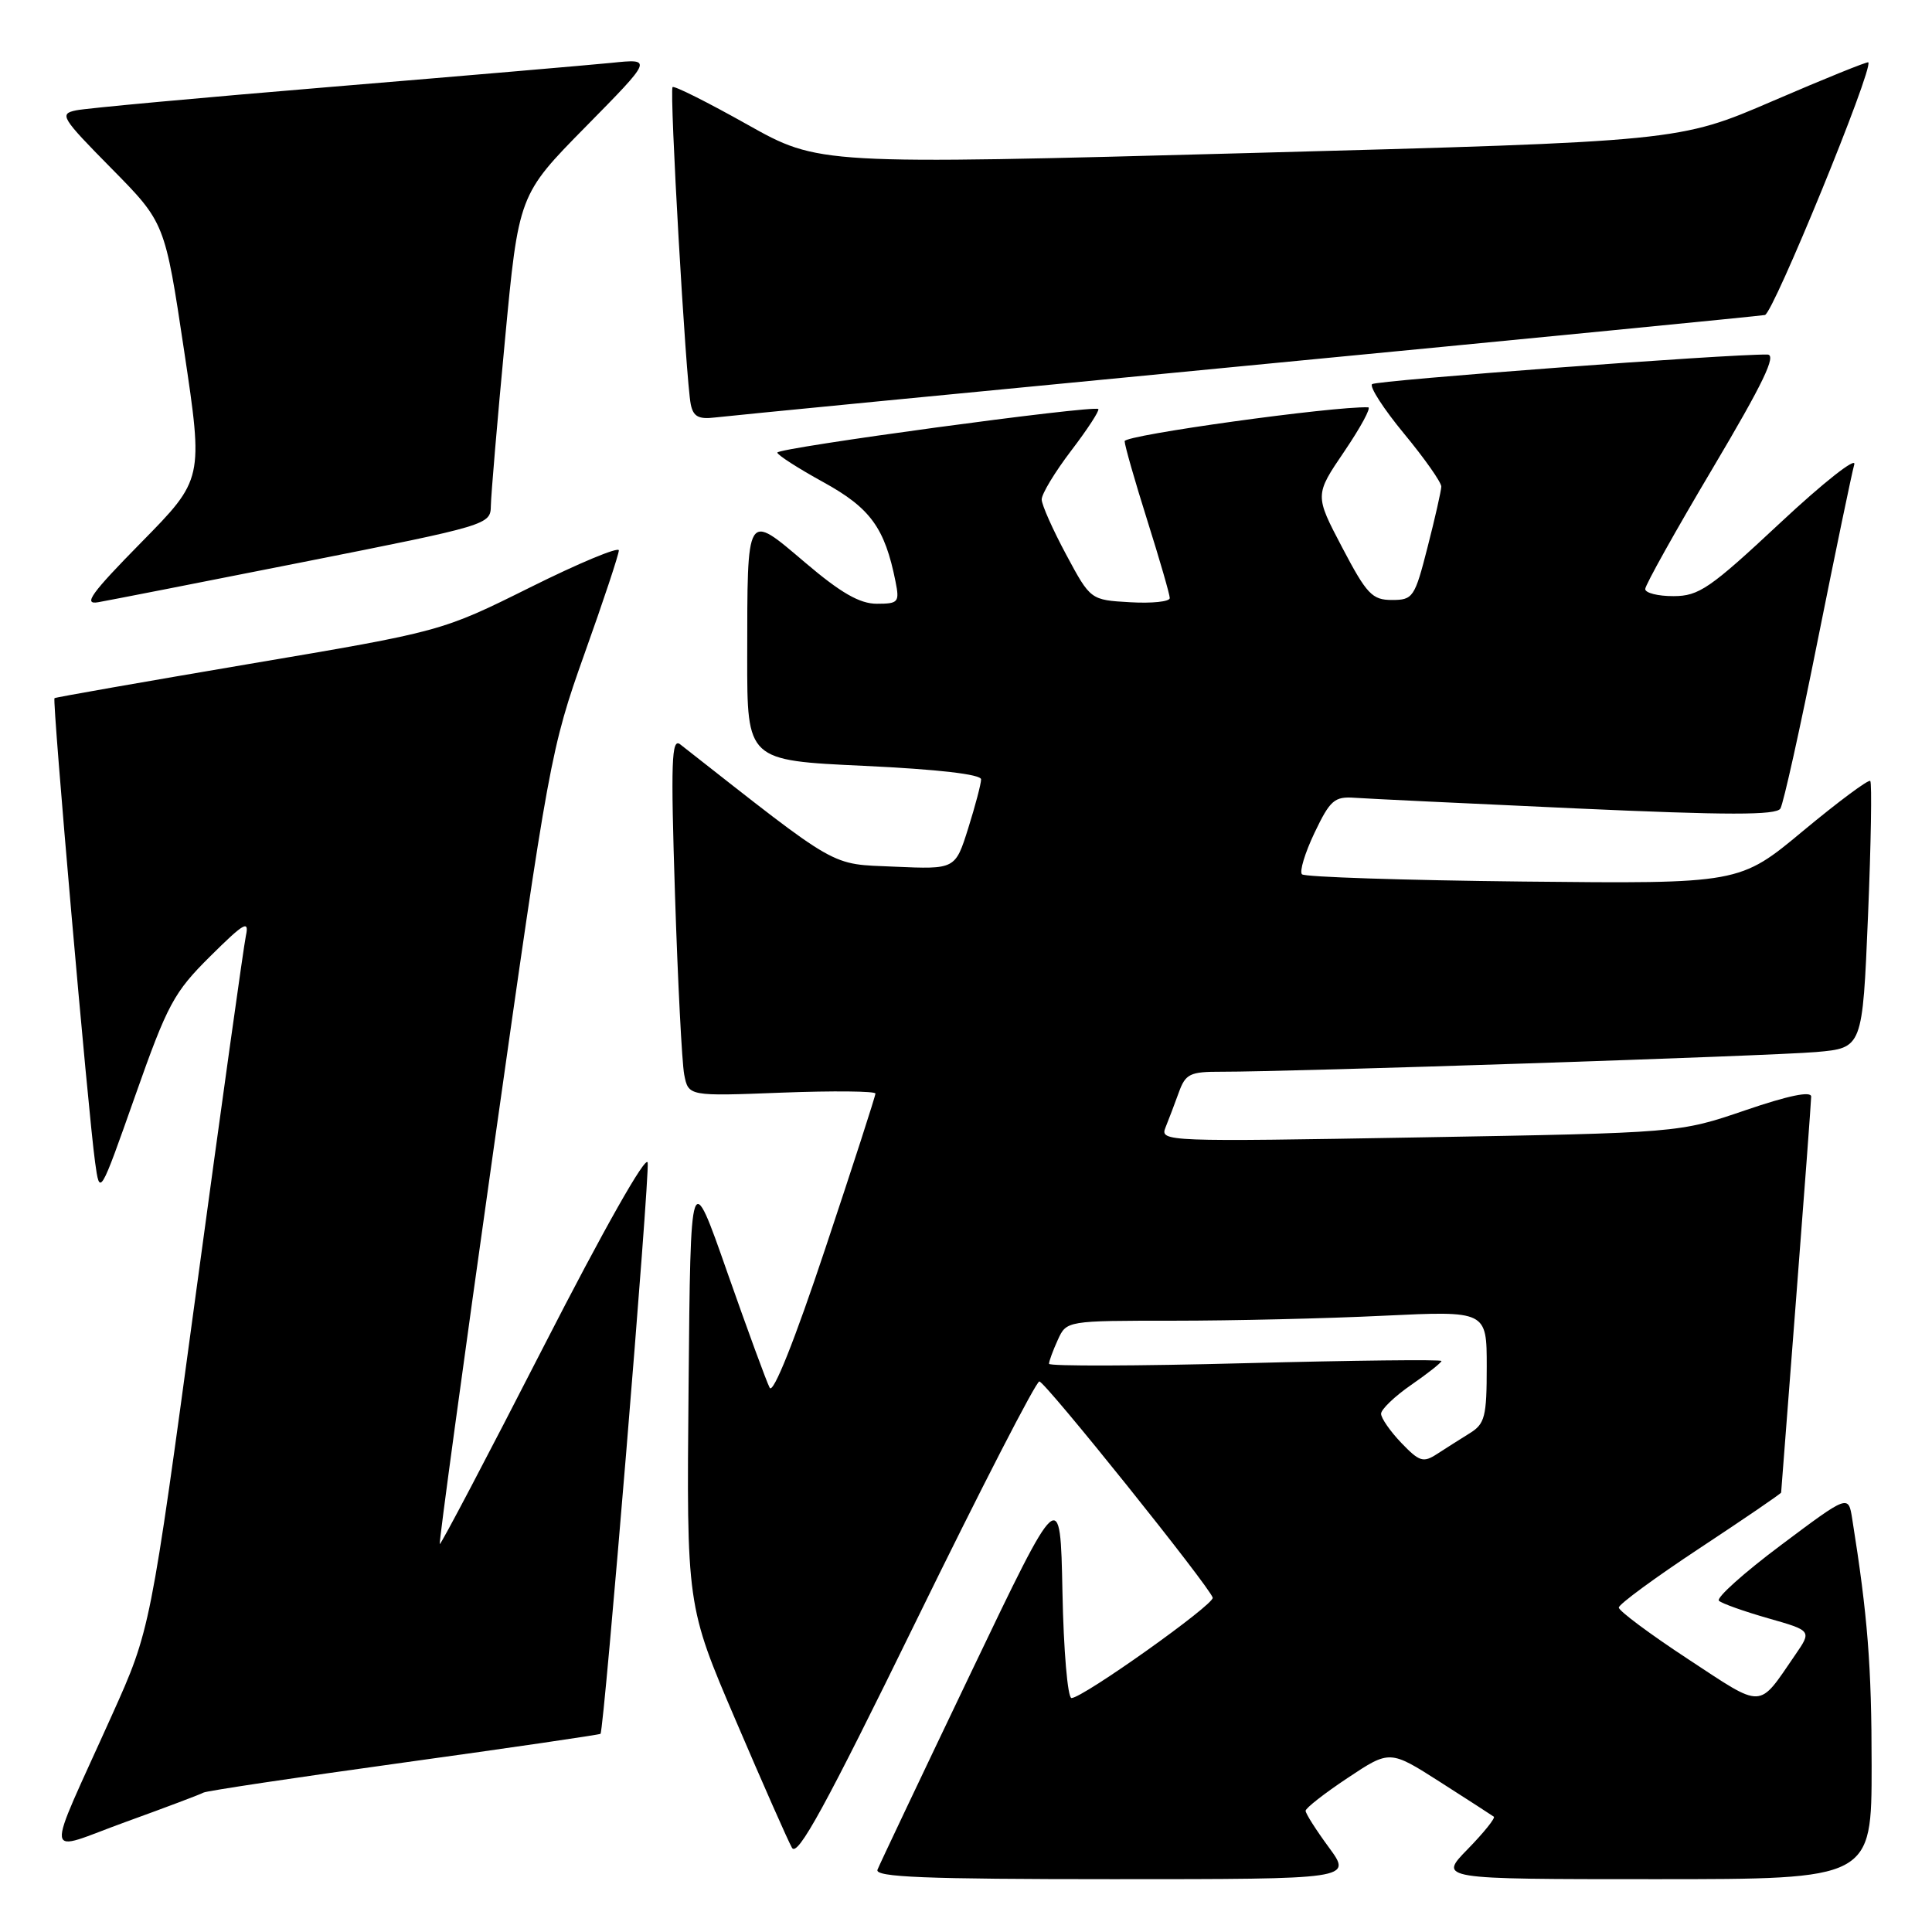 <?xml version="1.0" encoding="UTF-8" standalone="no"?>
<!DOCTYPE svg PUBLIC "-//W3C//DTD SVG 1.1//EN" "http://www.w3.org/Graphics/SVG/1.1/DTD/svg11.dtd" >
<svg xmlns="http://www.w3.org/2000/svg" xmlns:xlink="http://www.w3.org/1999/xlink" version="1.1" viewBox="0 0 256 256">
 <g >
 <path fill="currentColor"
d=" M 176.09 244.80 C 174.39 242.49 173.00 240.31 173.00 239.94 C 173.00 239.58 175.51 237.62 178.58 235.58 C 184.16 231.87 184.16 231.87 190.83 236.13 C 194.50 238.48 197.70 240.54 197.94 240.72 C 198.17 240.89 196.62 242.83 194.48 245.02 C 190.59 249.00 190.59 249.00 219.30 249.00 C 248.00 249.00 248.00 249.00 248.00 233.94 C 248.00 220.72 247.48 214.11 245.43 201.27 C 244.92 198.04 244.92 198.04 235.98 204.74 C 231.06 208.42 227.36 211.74 227.77 212.11 C 228.17 212.48 231.11 213.52 234.29 214.43 C 240.08 216.08 240.08 216.08 237.87 219.29 C 232.90 226.53 233.80 226.49 223.66 219.83 C 218.62 216.52 214.50 213.45 214.50 213.01 C 214.50 212.57 219.34 209.02 225.25 205.12 C 231.16 201.22 236.00 197.91 236.01 197.77 C 236.02 197.62 236.91 186.03 238.00 172.00 C 239.09 157.97 239.98 145.97 239.99 145.31 C 240.00 144.54 236.98 145.16 231.25 147.12 C 222.50 150.11 222.50 150.11 188.08 150.71 C 154.49 151.30 153.68 151.27 154.43 149.41 C 154.86 148.36 155.65 146.26 156.20 144.75 C 157.09 142.28 157.68 142.00 161.85 142.01 C 170.98 142.03 234.61 139.92 240.65 139.40 C 246.79 138.86 246.79 138.86 247.52 121.39 C 247.92 111.78 248.05 103.72 247.82 103.48 C 247.58 103.25 243.59 106.22 238.94 110.08 C 230.50 117.11 230.50 117.11 201.83 116.81 C 186.06 116.64 172.87 116.21 172.52 115.85 C 172.16 115.49 172.91 113.02 174.18 110.35 C 176.25 106.02 176.82 105.52 179.50 105.71 C 181.15 105.83 194.36 106.46 208.85 107.12 C 228.96 108.03 235.36 108.03 235.91 107.14 C 236.31 106.49 238.55 96.41 240.88 84.73 C 243.22 73.06 245.39 62.62 245.70 61.54 C 246.01 60.47 241.59 63.95 235.88 69.29 C 226.59 77.97 225.11 78.99 221.75 78.99 C 219.69 79.00 218.00 78.57 218.00 78.05 C 218.00 77.53 222.02 70.33 226.94 62.05 C 233.65 50.74 235.45 46.99 234.19 46.98 C 229.04 46.90 182.39 50.40 181.81 50.90 C 181.43 51.23 183.34 54.19 186.06 57.48 C 188.78 60.77 190.99 63.92 190.98 64.48 C 190.96 65.04 190.15 68.65 189.16 72.50 C 187.46 79.17 187.23 79.50 184.44 79.50 C 181.82 79.50 181.10 78.74 177.85 72.55 C 174.20 65.60 174.20 65.60 178.14 59.80 C 180.30 56.61 181.72 53.99 181.29 53.97 C 176.64 53.82 149.00 57.65 149.02 58.46 C 149.03 59.03 150.38 63.75 152.02 68.95 C 153.66 74.15 155.00 78.78 155.00 79.25 C 155.00 79.72 152.64 79.97 149.75 79.80 C 144.50 79.50 144.50 79.50 141.28 73.50 C 139.51 70.20 138.04 66.91 138.03 66.19 C 138.01 65.47 139.77 62.56 141.94 59.71 C 144.11 56.87 145.72 54.39 145.53 54.20 C 144.98 53.65 103.00 59.34 103.00 59.97 C 103.00 60.28 105.75 62.05 109.10 63.89 C 115.33 67.32 117.24 69.94 118.66 77.05 C 119.21 79.80 119.05 80.00 116.18 80.00 C 113.92 80.00 111.42 78.57 106.67 74.53 C 98.83 67.88 99.03 67.56 99.01 87.13 C 99.00 100.76 99.00 100.76 114.50 101.48 C 124.26 101.94 130.00 102.60 130.00 103.27 C 130.00 103.85 129.23 106.77 128.29 109.76 C 126.58 115.19 126.58 115.19 118.54 114.84 C 109.84 114.45 111.52 115.41 90.13 98.63 C 88.98 97.73 88.87 100.86 89.44 118.53 C 89.81 130.06 90.36 140.80 90.66 142.38 C 91.22 145.26 91.22 145.26 103.61 144.78 C 110.42 144.52 116.00 144.58 116.00 144.90 C 116.00 145.23 113.02 154.45 109.37 165.39 C 105.29 177.64 102.45 184.75 101.99 183.89 C 101.58 183.13 99.06 176.24 96.37 168.59 C 91.50 154.68 91.50 154.68 91.24 183.72 C 90.97 212.75 90.97 212.75 97.49 227.97 C 101.07 236.34 104.42 243.93 104.94 244.84 C 105.67 246.13 109.38 239.35 121.41 214.75 C 129.95 197.29 137.29 183.02 137.72 183.05 C 138.51 183.09 160.28 210.24 160.69 211.70 C 160.94 212.58 143.47 225.00 141.98 225.00 C 141.47 225.00 140.93 218.71 140.78 210.94 C 140.50 196.88 140.50 196.88 128.63 221.69 C 122.10 235.34 116.54 247.06 116.27 247.75 C 115.89 248.73 122.53 249.00 147.48 249.00 C 179.17 249.00 179.17 249.00 176.09 244.80 Z  M 26.96 237.53 C 27.31 237.31 39.24 235.52 53.48 233.55 C 67.72 231.58 79.45 229.86 79.57 229.74 C 80.05 229.18 86.11 155.81 85.82 154.06 C 85.63 152.92 79.99 162.89 72.00 178.49 C 64.58 192.98 58.40 204.73 58.27 204.60 C 58.14 204.47 61.37 180.77 65.45 151.93 C 72.70 100.73 72.98 99.20 77.43 86.68 C 79.95 79.64 82.00 73.45 82.00 72.93 C 82.00 72.41 76.71 74.61 70.25 77.83 C 58.50 83.67 58.50 83.67 33.00 87.98 C 18.98 90.36 7.38 92.39 7.22 92.51 C 6.90 92.75 11.67 147.31 12.60 154.00 C 13.22 158.50 13.22 158.50 17.91 145.21 C 22.20 133.04 23.04 131.49 27.86 126.71 C 32.35 122.26 33.04 121.86 32.58 124.00 C 32.29 125.38 29.32 146.63 25.98 171.23 C 19.92 215.96 19.92 215.96 14.85 227.23 C 5.81 247.34 5.56 245.43 16.67 241.41 C 21.98 239.49 26.61 237.74 26.96 237.53 Z  M 40.25 74.46 C 64.72 69.61 65.00 69.52 65.04 67.03 C 65.06 65.64 65.89 55.80 66.90 45.16 C 68.72 25.82 68.72 25.82 77.61 16.79 C 86.50 7.76 86.50 7.76 81.00 8.33 C 77.97 8.63 61.33 10.06 44.00 11.50 C 26.67 12.94 11.41 14.34 10.09 14.62 C 7.82 15.09 8.10 15.56 14.76 22.31 C 21.85 29.50 21.85 29.50 24.40 46.50 C 26.95 63.50 26.95 63.50 18.72 71.87 C 12.07 78.63 10.98 80.15 13.00 79.80 C 14.38 79.56 26.64 77.16 40.25 74.46 Z  M 165.00 48.48 C 202.12 44.91 233.11 41.88 233.86 41.74 C 234.96 41.54 248.26 9.06 247.56 8.26 C 247.44 8.13 241.75 10.43 234.91 13.38 C 222.47 18.74 222.47 18.74 165.49 20.28 C 108.50 21.82 108.50 21.82 99.00 16.49 C 93.78 13.56 89.34 11.33 89.12 11.54 C 88.68 11.98 90.88 50.41 91.53 53.58 C 91.86 55.20 92.57 55.58 94.73 55.32 C 96.25 55.13 127.88 52.05 165.00 48.48 Z  M 185.68 191.19 C 184.21 189.65 183.00 187.91 183.00 187.33 C 183.00 186.75 184.80 185.02 187.00 183.50 C 189.20 181.98 191.00 180.55 191.00 180.34 C 191.00 180.12 179.30 180.26 165.00 180.63 C 150.70 181.01 139.00 181.04 139.00 180.71 C 139.00 180.37 139.52 178.95 140.16 177.55 C 141.32 175.00 141.32 175.00 155.50 175.00 C 163.30 175.00 175.83 174.71 183.34 174.34 C 197.00 173.69 197.00 173.69 197.00 181.10 C 197.00 187.71 196.76 188.67 194.75 189.91 C 193.51 190.68 191.57 191.91 190.43 192.65 C 188.59 193.85 188.08 193.69 185.68 191.19 Z "/>
</g>
</svg>